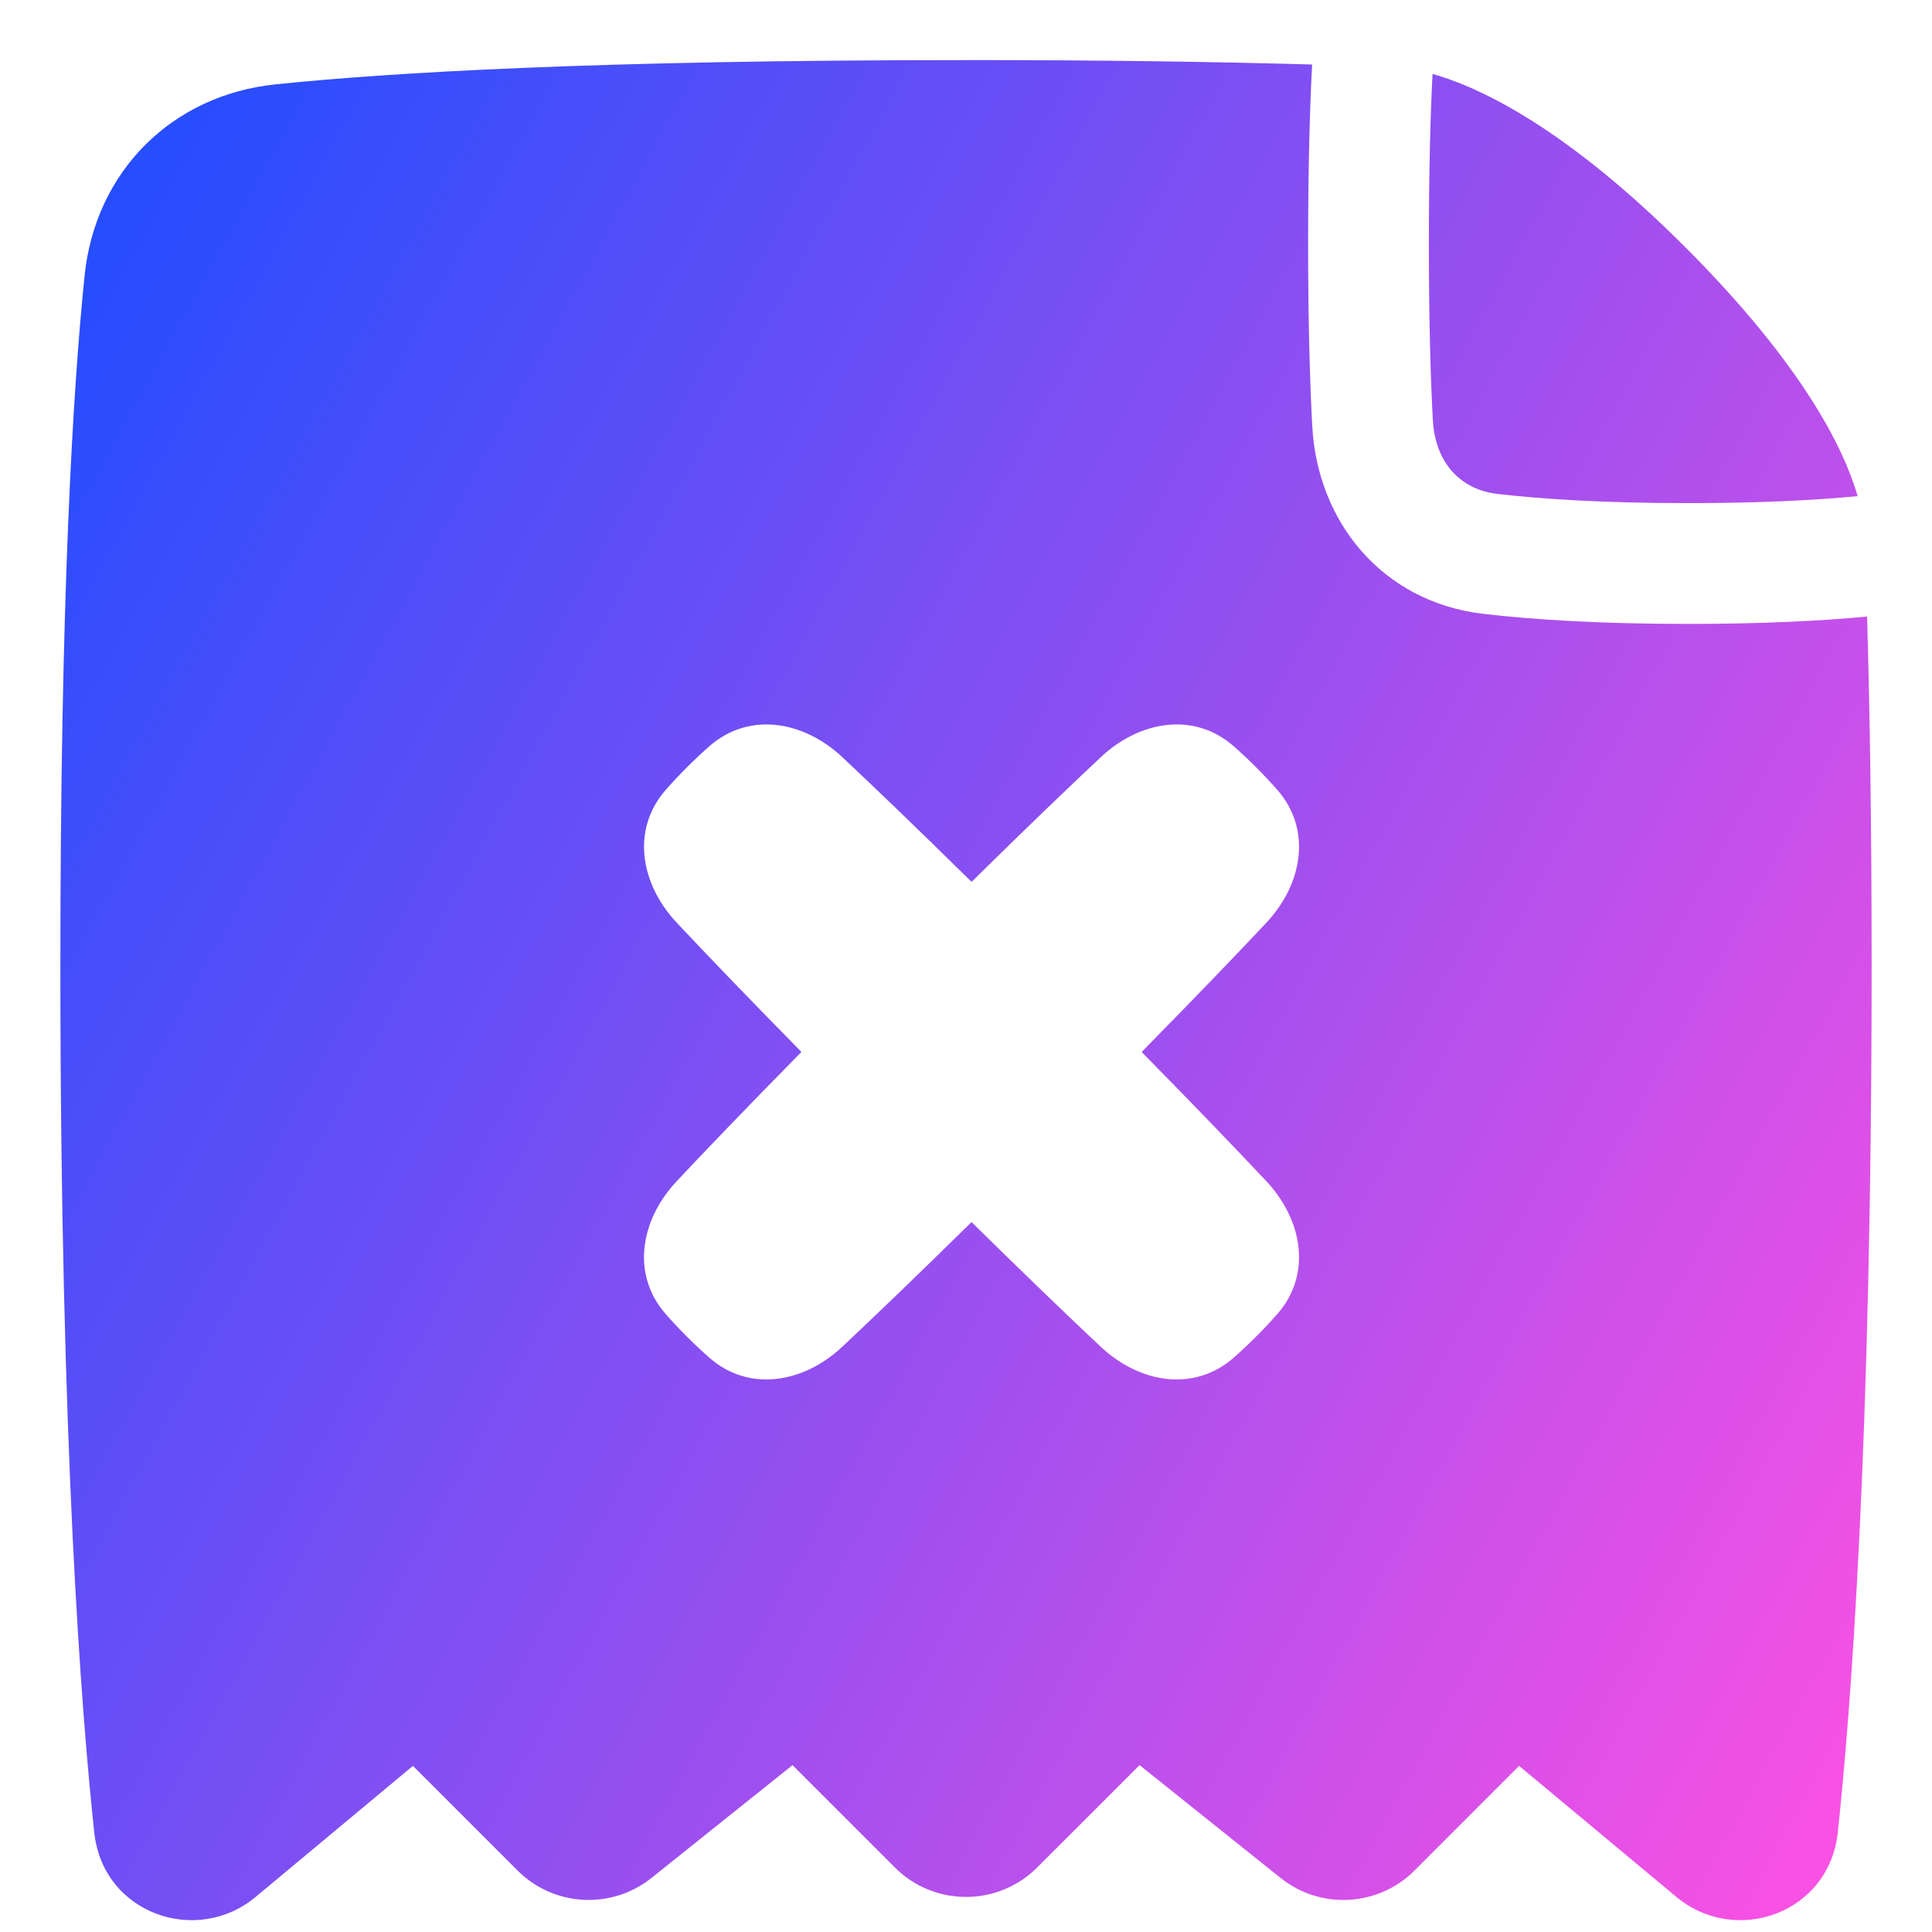 <svg xmlns="http://www.w3.org/2000/svg" fill="none" viewBox="0 0 48 48" id="Receipt-Cross--Streamline-Plump-Gradient">
  <desc>
    Receipt Cross Streamline Icon: https://streamlinehq.com
  </desc>
  <g id="receipt-cross--shop-shopping-pay-payment-store-cash-bill-receipt-cross-cancel-delete">
    <path id="Subtract" fill="url(#paint0_linear_7979_4941)" fill-rule="evenodd" d="M24 1.492c3.387 0 6.225.043 8.599.111C32.542 2.691 32.5 4.143 32.5 6.064c0 1.959.044 3.43.103 4.525.128 2.372 1.733 4.367 4.251 4.662 1.215.142 2.867.25 5.085.25 1.852 0 3.31-.075 4.448-.183.07 2.39.113 5.252.113 8.675 0 11.925-.527 18.609-.841 21.535-.217 2.023-2.545 2.821-4.009 1.601l-3.908-3.256-2.598 2.599c-.901.901-2.335.98-3.329.184l-3.503-2.802-2.544 2.543c-.976.976-2.559.976-3.535 0l-2.543-2.543-3.503 2.802c-.995.796-2.429.716-3.329-.184l-2.599-2.599-3.908 3.256c-1.464 1.22-3.792.422-4.009-1.601C2.027 42.601 1.5 35.917 1.5 23.992c0-9.172.312-14.328.602-17.147.267-2.585 2.165-4.484 4.75-4.75 2.819-.291 7.975-.602 17.147-.602Zm17.86 4.639c2.953 2.953 3.957 5.035 4.293 6.195-1.036.1-2.413.174-4.215.174-2.123 0-3.657-.103-4.737-.229-.911-.106-1.545-.767-1.603-1.843-.056-1.031-.098-2.447-.098-4.363 0-1.834.039-3.211.091-4.229 1.185.336 3.314 1.341 6.269 4.295ZM16.812 29.347c-.9.959-1.139 2.314-.271 3.302.154.175.328.362.524.558.196.196.383.37.558.524.989.868 2.343.629 3.303-.271.74-.695 1.784-1.694 3.211-3.098 1.427 1.404 2.47 2.403 3.211 3.098.959.9 2.314 1.139 3.303.271.175-.154.362-.328.558-.524.196-.196.37-.383.524-.558.868-.989.629-2.343-.271-3.302-.695-.74-1.694-1.784-3.098-3.211 1.404-1.427 2.403-2.47 3.098-3.211.9-.959 1.139-2.314.271-3.303-.154-.175-.328-.362-.524-.558-.196-.196-.383-.37-.558-.524-.989-.868-2.343-.629-3.302.271-.74.695-1.784 1.694-3.211 3.098-1.427-1.404-2.47-2.403-3.211-3.098-.959-.9-2.314-1.139-3.303-.271-.175.154-.362.328-.558.524-.196.196-.37.383-.524.558-.868.989-.629 2.343.271 3.302.695.74 1.694 1.784 3.098 3.211-1.404 1.427-2.403 2.47-3.098 3.211Z" clip-rule="evenodd"></path>
  </g>
  <defs>
    <linearGradient id="paint0_linear_7979_4941" x1="46.348" x2="-7.614" y1="47.715" y2="18.157" gradientUnits="userSpaceOnUse">
      <stop stop-color="#ff51e3"></stop>
      <stop offset="1" stop-color="#1b4dff"></stop>
    </linearGradient>
  </defs>
</svg>